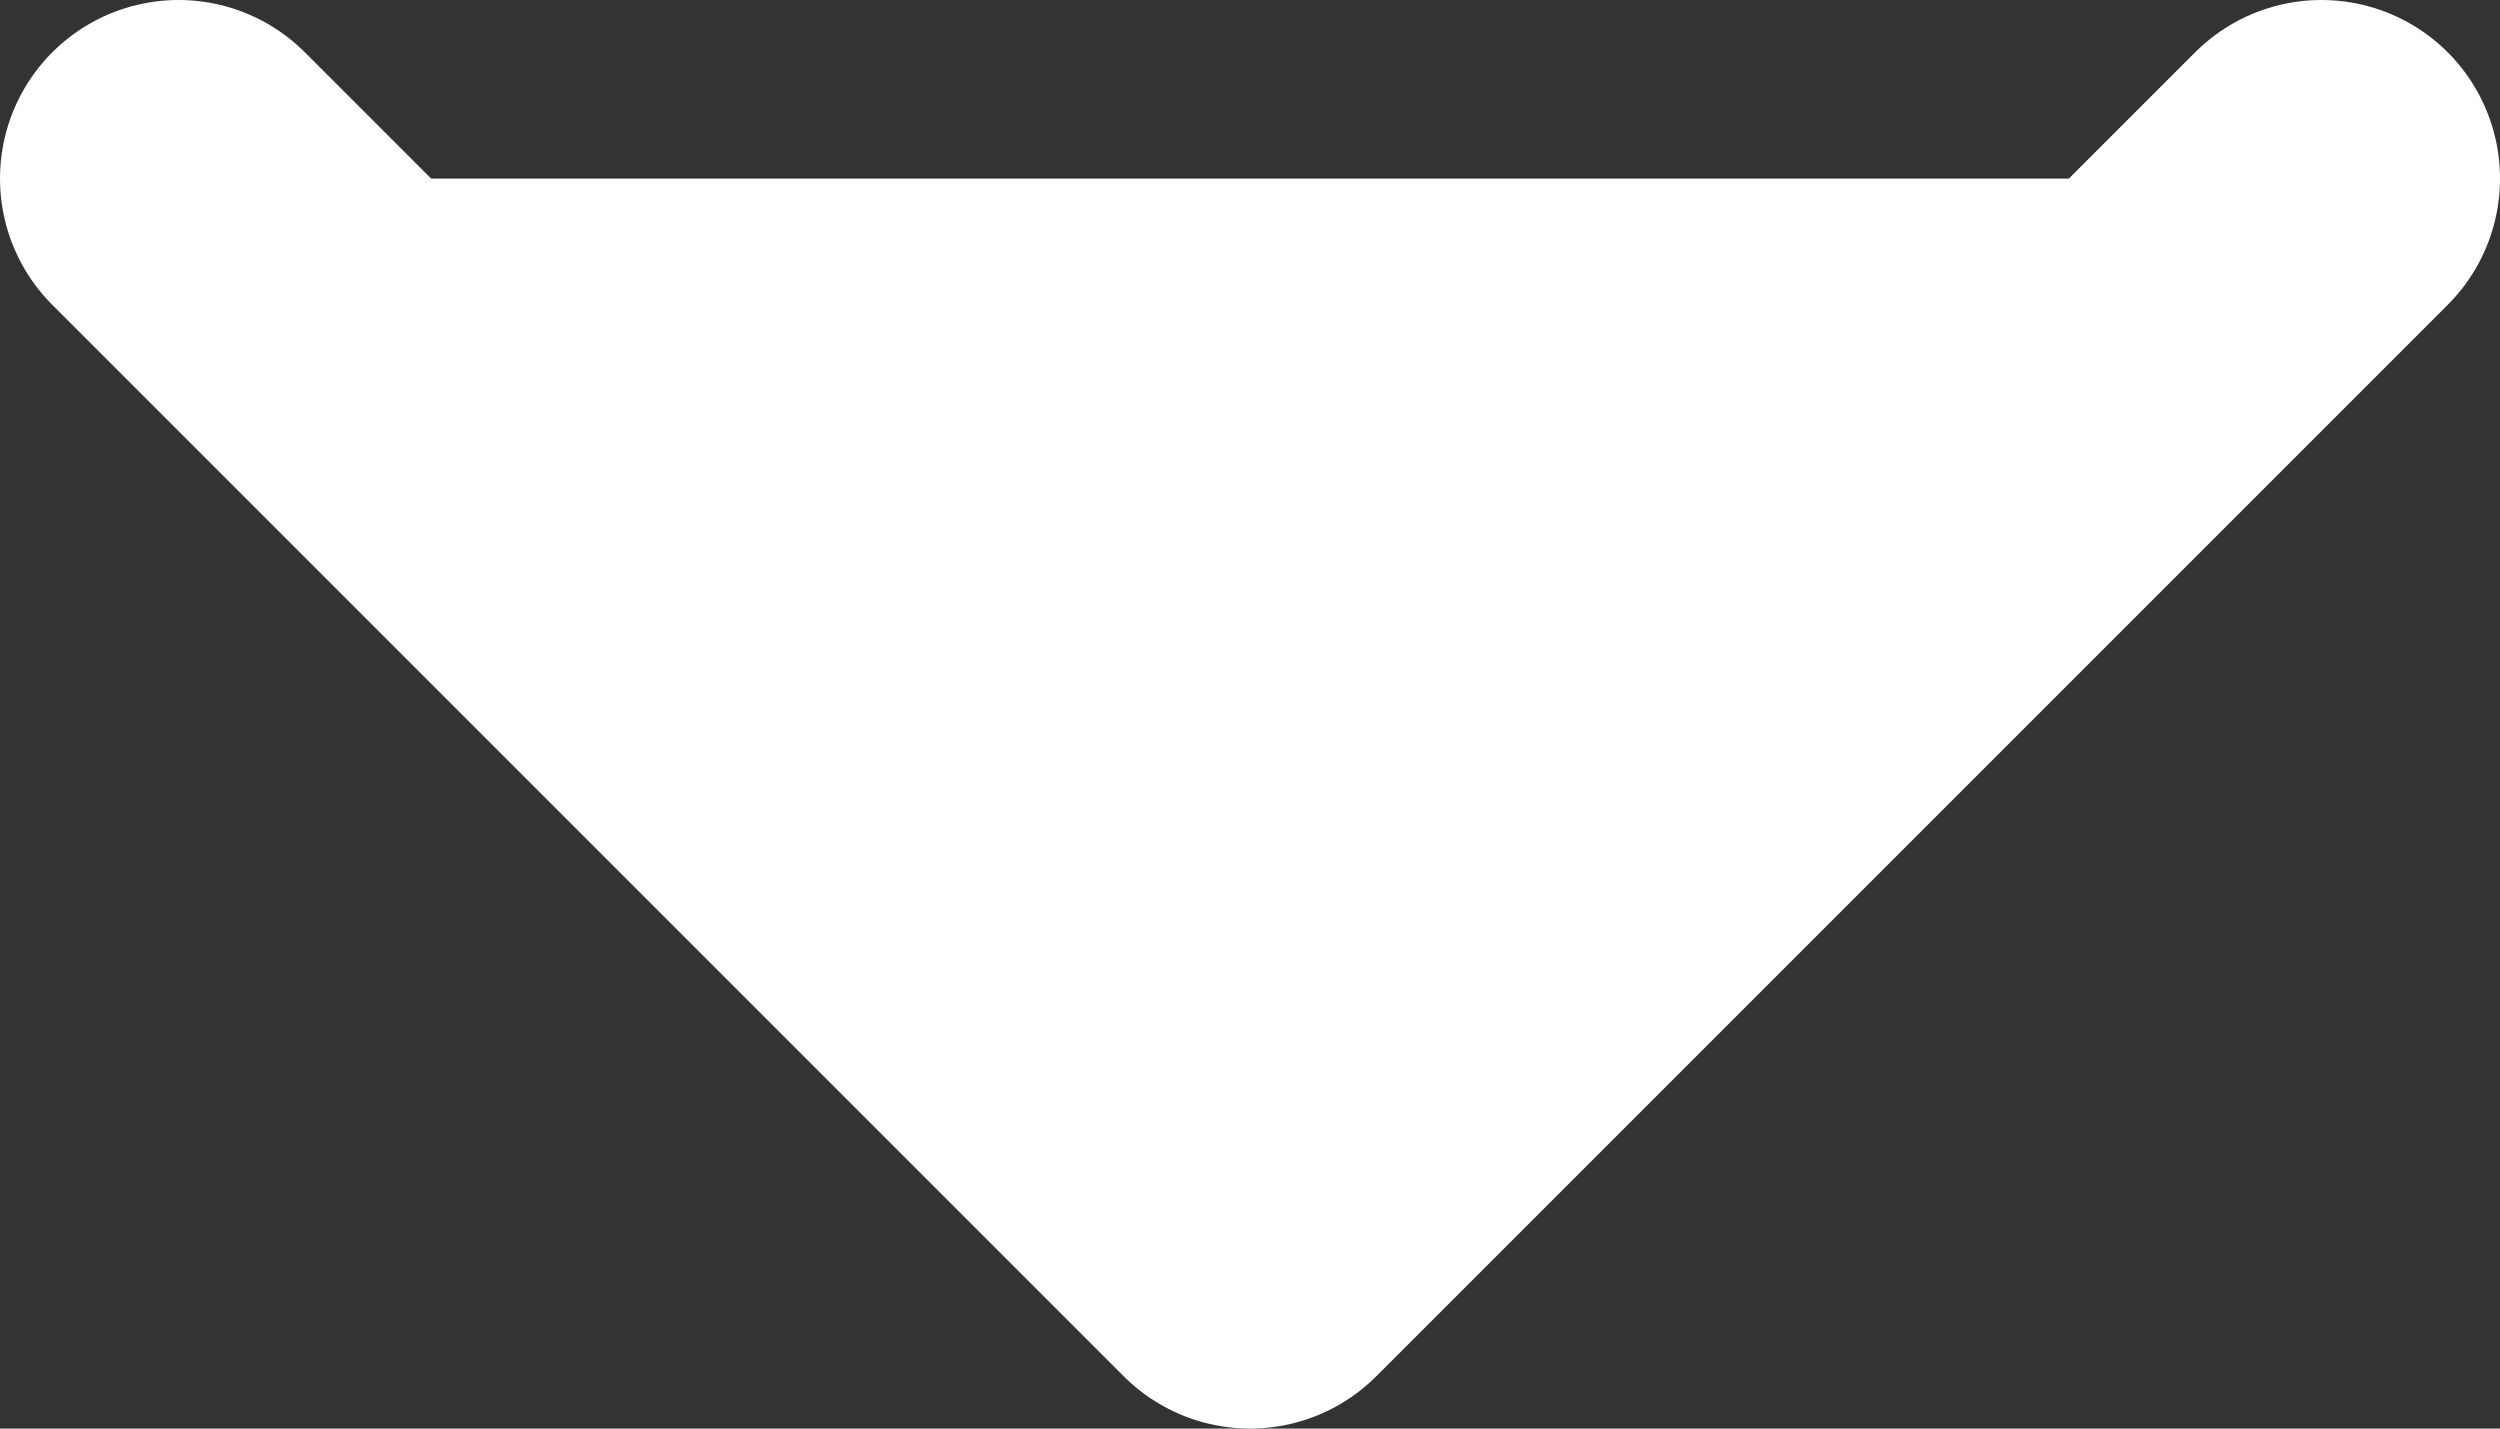 <svg width="14" height="8" viewBox="0 0 14 8" fill="none" xmlns="http://www.w3.org/2000/svg">
<rect x="0" y="0" width="14" height="8" fill="#333333" stroke="none"/>
<path d="M1 1L7 7L13 1" fill="white"/>
<path d="M1 1L7 7L13 1" stroke="white" stroke-width="2" stroke-linecap="round" stroke-linejoin="round"/>
</svg>
